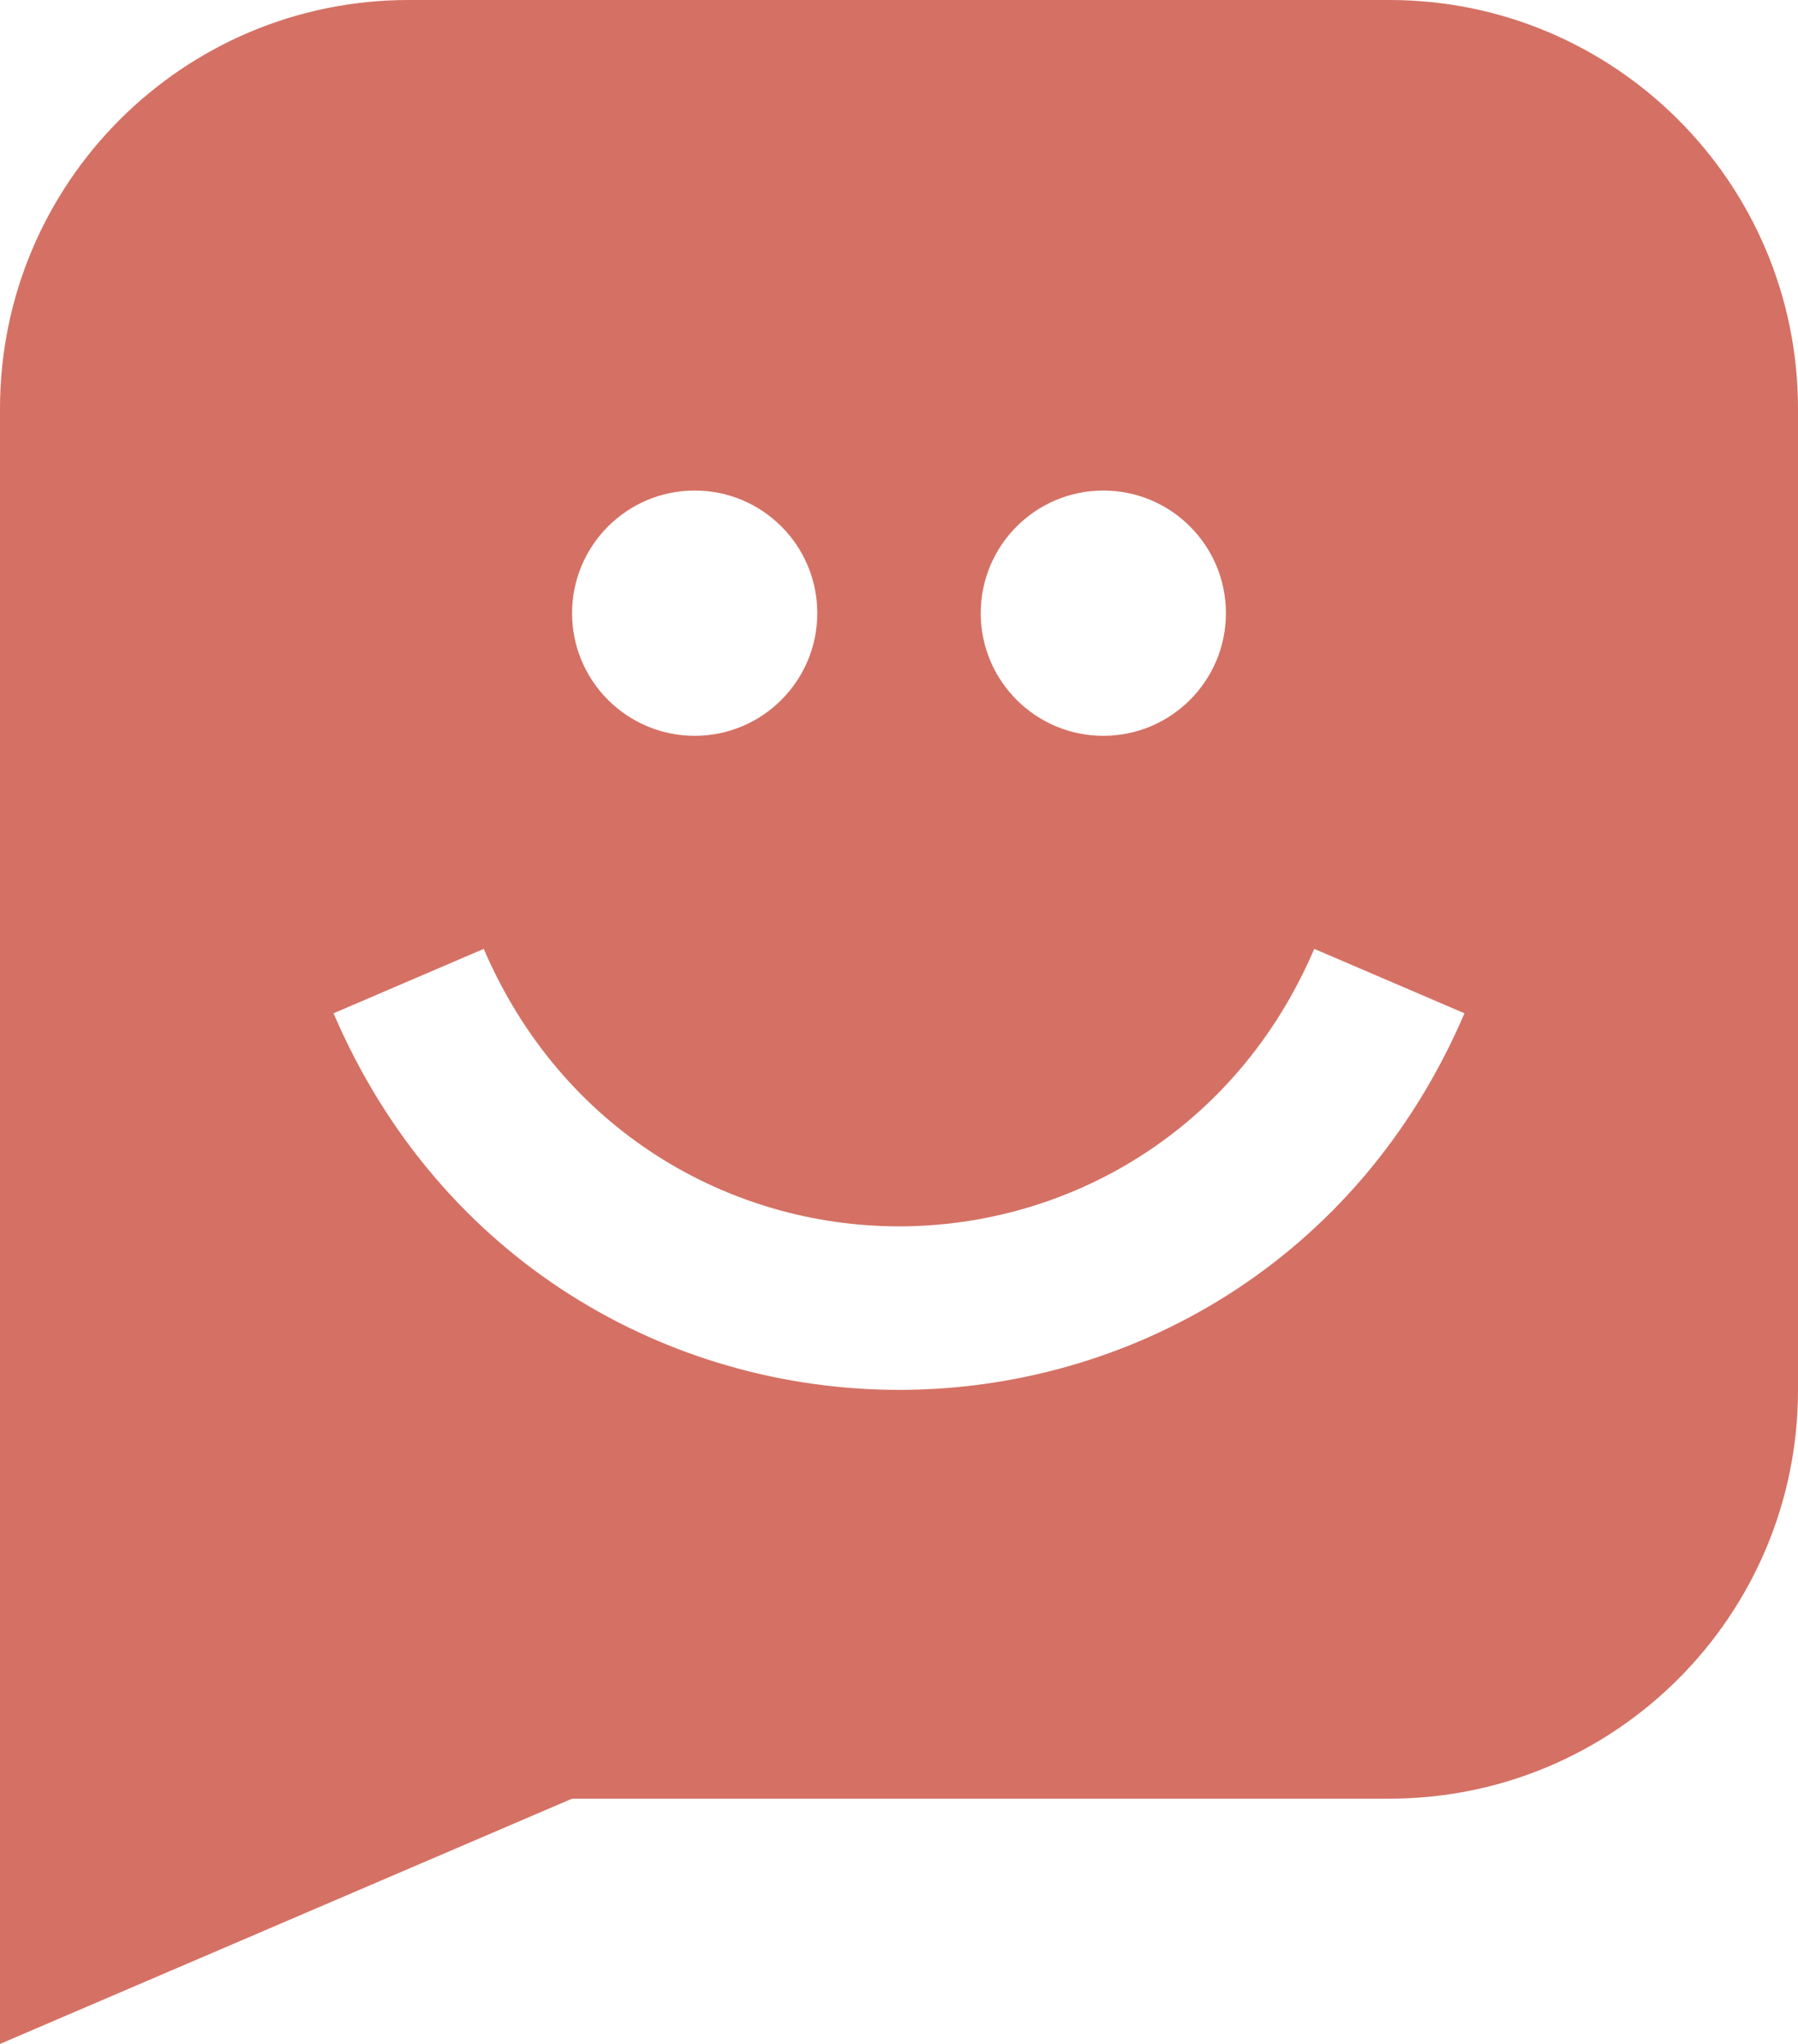 <svg width="22" height="25" viewBox="0 0 22 25" fill="none" xmlns="http://www.w3.org/2000/svg">
<path fill-rule="evenodd" clip-rule="evenodd" d="M5 0H17C19.761 0 22 2.239 22 5V17C22 19.761 19.761 22 17 22H7L0 25V5C0 2.239 2.239 0 5 0ZM13.5 9C14.329 9 15 8.328 15 7.5C15 6.672 14.329 6 13.5 6C12.672 6 12 6.672 12 7.5C12 8.328 12.672 9 13.5 9ZM11 17C13.808 17 16.616 15.436 17.919 12.394L16.081 11.606C15.124 13.84 13.062 15 11 15C8.938 15 6.877 13.839 5.919 11.606L4.081 12.394C5.385 15.435 8.192 17 11 17ZM10 7.5C10 8.328 9.329 9 8.5 9C7.672 9 7 8.328 7 7.5C7 6.672 7.672 6 8.5 6C9.329 6 10 6.672 10 7.5Z" fill="#D47164"/>
</svg>
